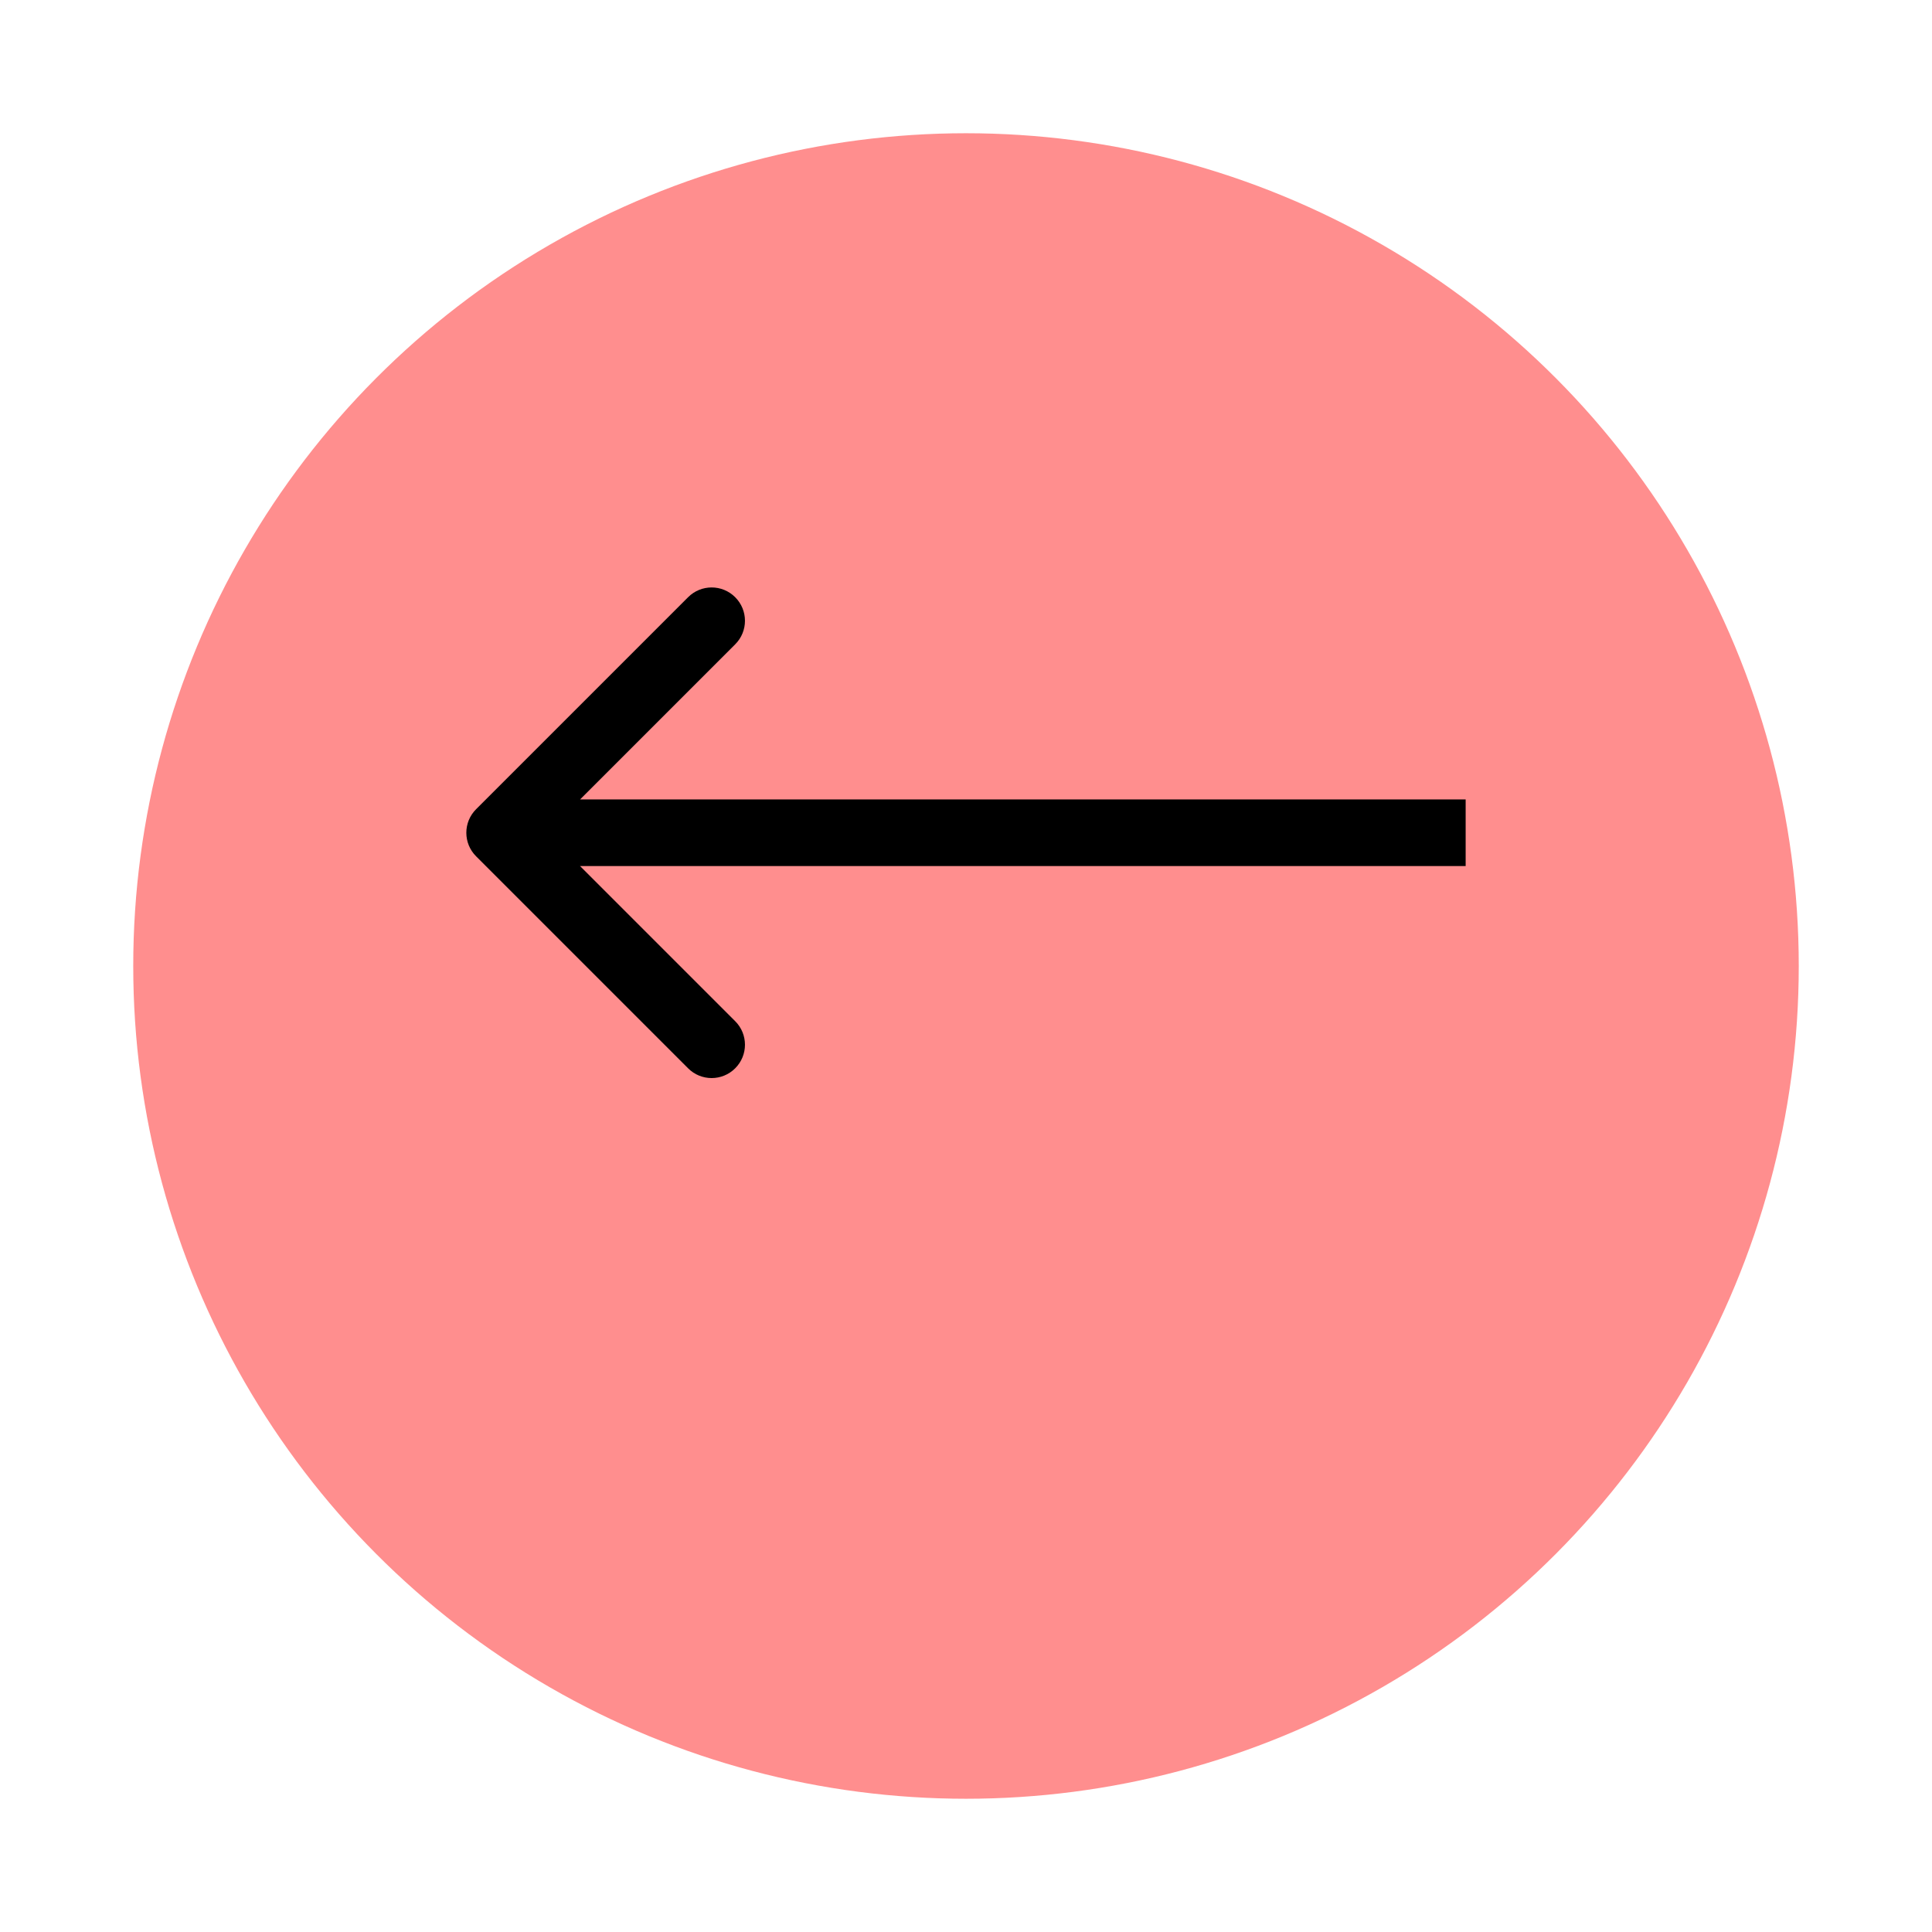 <svg width="58" height="58" viewBox="0 0 58 58" fill="none" xmlns="http://www.w3.org/2000/svg">
<g id="Component 22">
<g id="Ellipse 2" filter="url(#filter0_d_1_2740)">
<circle cx="25" cy="25" r="25" transform="matrix(-1 0 0 1 54 0)" fill="#FF8E8E"/>
</g>
<path id="Arrow 1" d="M14.293 24.293C13.902 24.683 13.902 25.317 14.293 25.707L20.657 32.071C21.047 32.462 21.68 32.462 22.071 32.071C22.462 31.68 22.462 31.047 22.071 30.657L16.414 25L22.071 19.343C22.462 18.953 22.462 18.32 22.071 17.929C21.68 17.538 21.047 17.538 20.657 17.929L14.293 24.293ZM44 25V24L15 24V25V26L44 26V25Z" fill="black"/>
</g>
<defs>
<filter id="filter0_d_1_2740" x="0" y="0" width="58" height="58" filterUnits="userSpaceOnUse" color-interpolation-filters="sRGB">
<feFlood flood-opacity="0" result="BackgroundImageFix"/>
<feColorMatrix in="SourceAlpha" type="matrix" values="0 0 0 0 0 0 0 0 0 0 0 0 0 0 0 0 0 0 127 0" result="hardAlpha"/>
<feOffset dy="4"/>
<feGaussianBlur stdDeviation="2"/>
<feComposite in2="hardAlpha" operator="out"/>
<feColorMatrix type="matrix" values="0 0 0 0 0 0 0 0 0 0 0 0 0 0 0 0 0 0 0.25 0"/>
<feBlend mode="normal" in2="BackgroundImageFix" result="effect1_dropShadow_1_2740"/>
<feBlend mode="normal" in="SourceGraphic" in2="effect1_dropShadow_1_2740" result="shape"/>
</filter>
</defs>
</svg>
